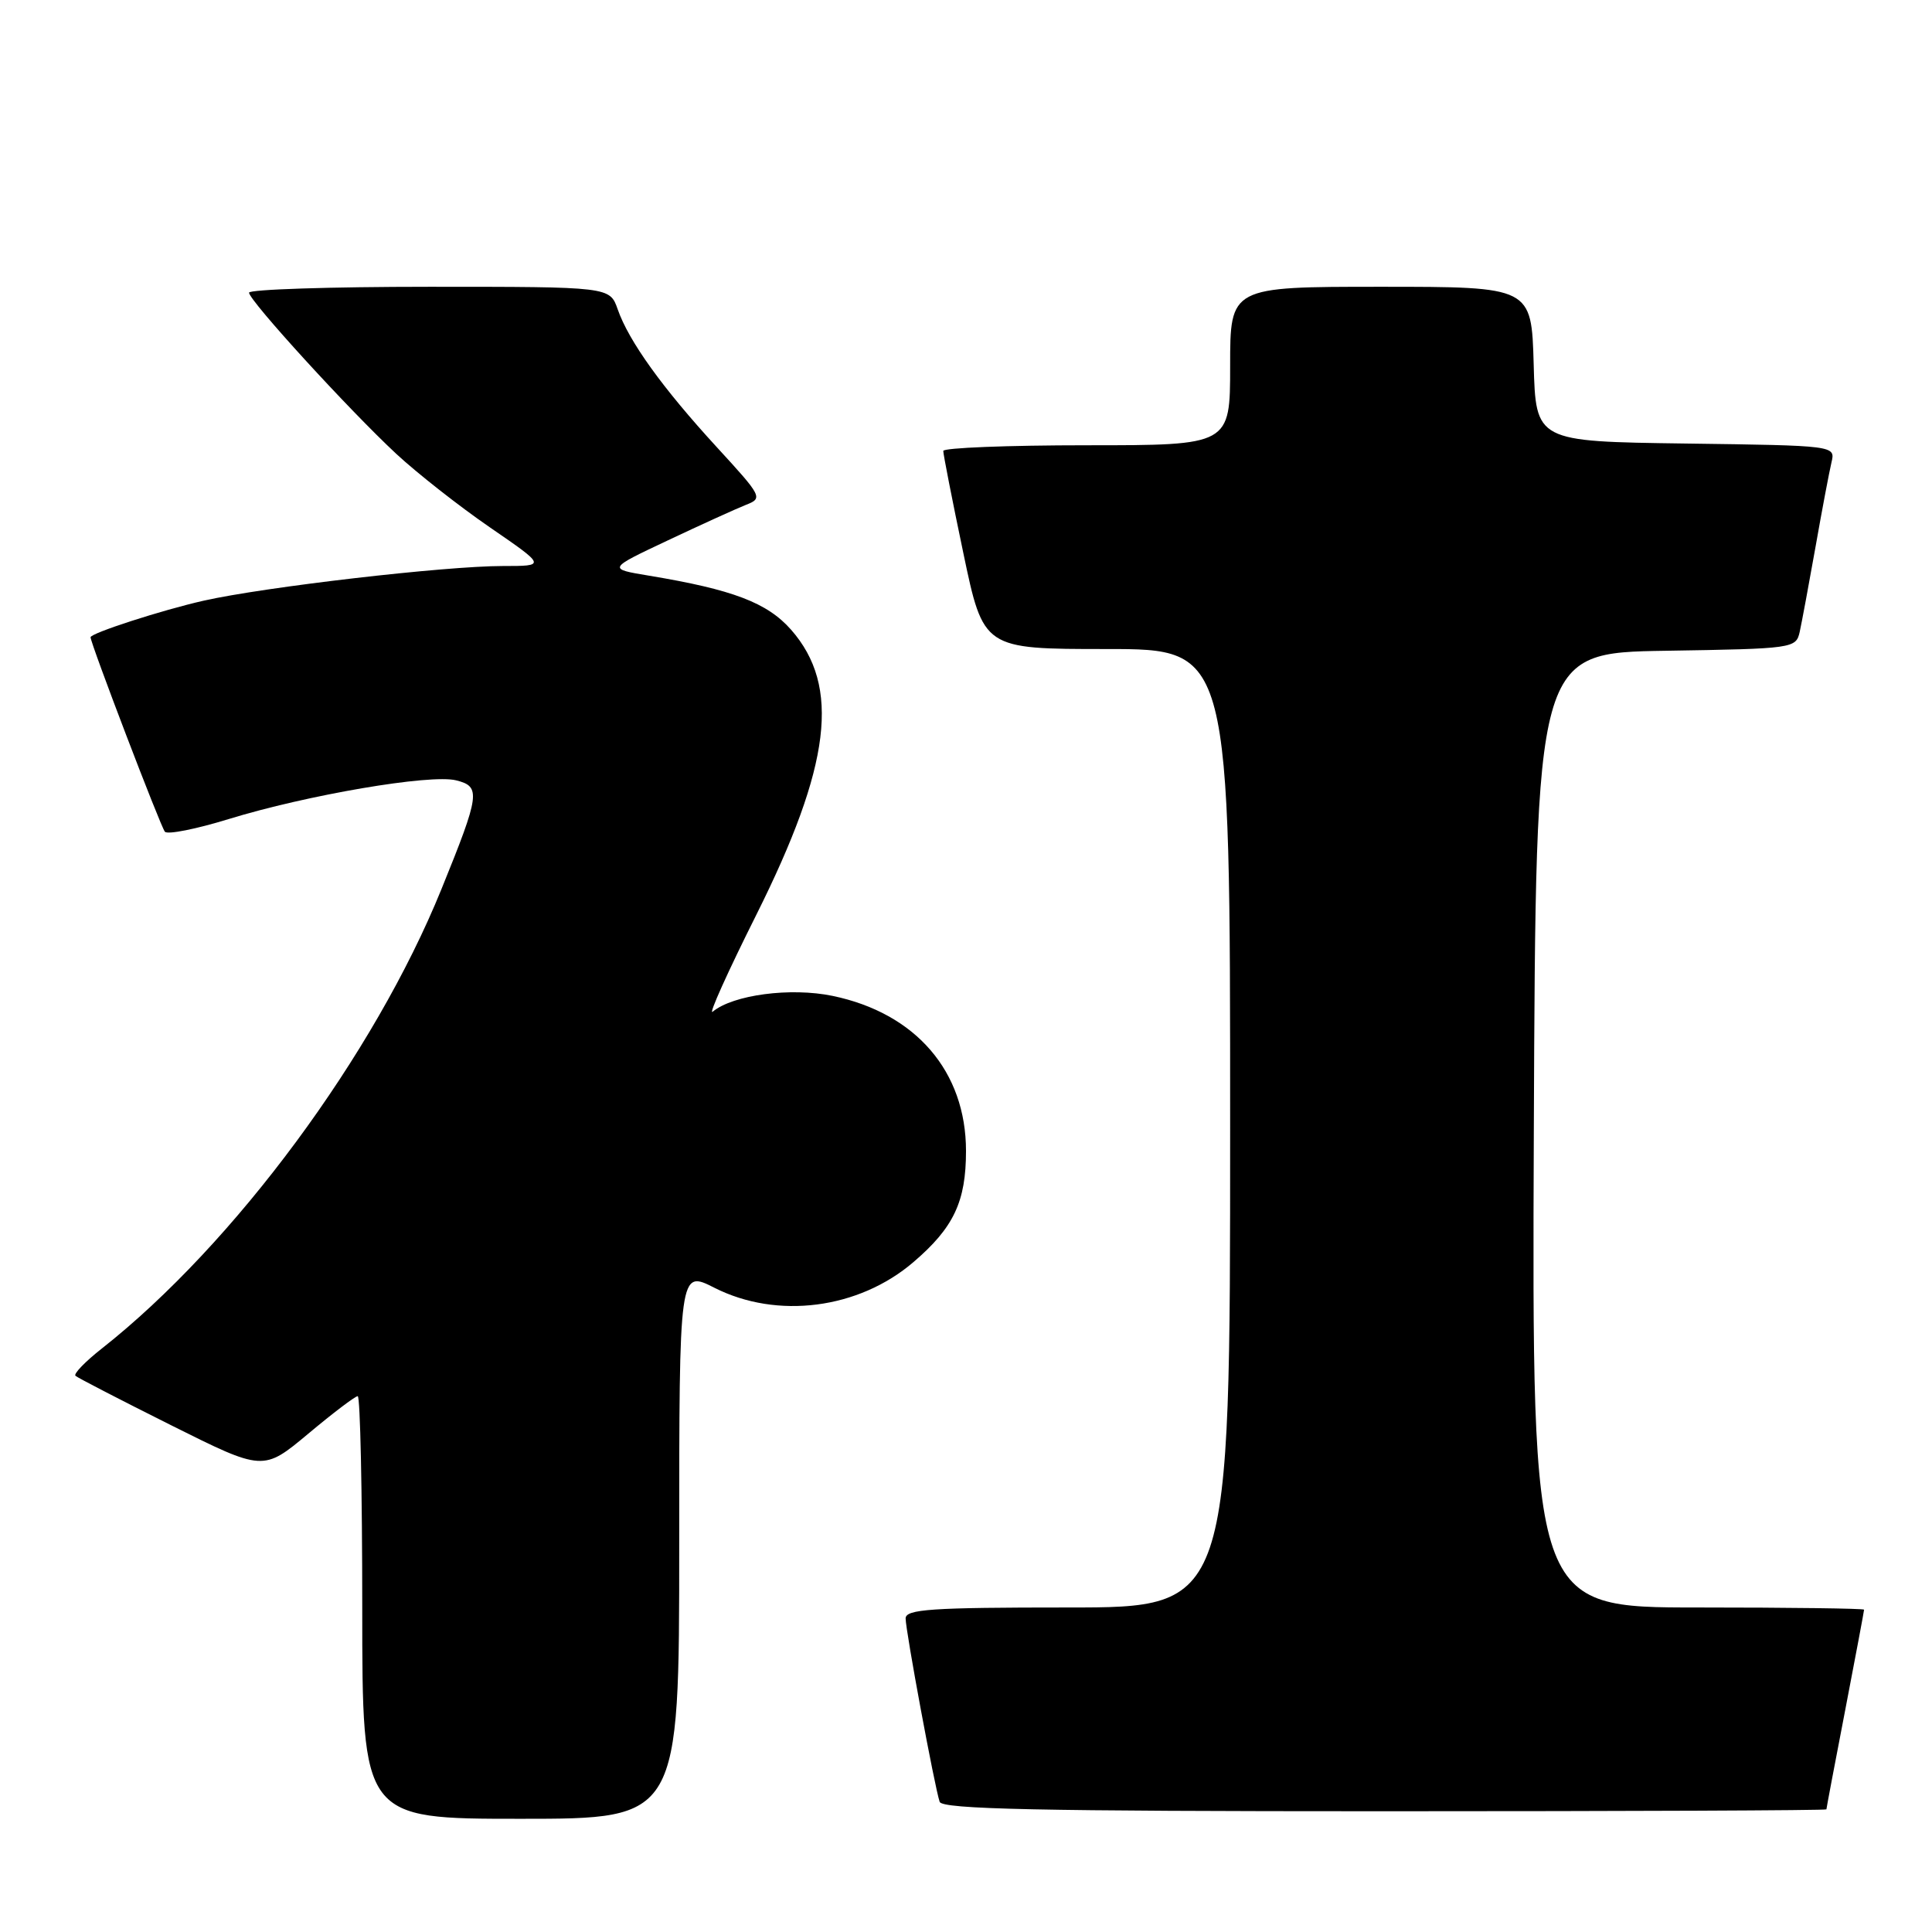 <?xml version="1.0" encoding="UTF-8" standalone="no"?>
<!DOCTYPE svg PUBLIC "-//W3C//DTD SVG 1.1//EN" "http://www.w3.org/Graphics/SVG/1.1/DTD/svg11.dtd" >
<svg xmlns="http://www.w3.org/2000/svg" xmlns:xlink="http://www.w3.org/1999/xlink" version="1.1" viewBox="0 0 256 256">
 <g >
 <path fill="currentColor"
d=" M 90.00 204.64 C 90.00 168.27 90.00 168.27 94.67 170.64 C 102.99 174.85 113.77 173.46 121.03 167.24 C 126.37 162.67 128.00 159.23 128.00 152.51 C 128.00 141.98 121.35 134.25 110.32 131.96 C 104.76 130.81 97.14 131.81 94.43 134.06 C 93.83 134.55 96.43 128.78 100.21 121.23 C 110.11 101.42 111.40 90.94 104.83 83.45 C 101.67 79.86 97.10 78.12 86.00 76.28 C 80.50 75.37 80.50 75.37 88.50 71.60 C 92.90 69.52 97.55 67.41 98.83 66.90 C 101.11 66.01 101.01 65.82 94.97 59.24 C 87.78 51.41 83.32 45.21 81.85 40.99 C 80.80 38.00 80.80 38.00 56.90 38.00 C 43.76 38.00 33.00 38.35 33.00 38.78 C 33.00 39.81 46.22 54.29 52.51 60.14 C 55.26 62.69 60.84 67.08 64.93 69.89 C 72.36 75.00 72.36 75.00 66.63 75.00 C 58.97 75.00 35.09 77.77 27.00 79.59 C 21.46 80.84 12.00 83.90 12.00 84.44 C 12.00 85.26 21.33 109.67 21.85 110.21 C 22.22 110.61 26.01 109.85 30.27 108.54 C 40.66 105.34 57.04 102.54 60.44 103.40 C 63.74 104.22 63.61 105.22 58.50 117.80 C 49.59 139.77 31.05 164.85 13.50 178.68 C 11.30 180.41 9.72 182.04 10.00 182.30 C 10.28 182.56 15.99 185.51 22.69 188.86 C 34.88 194.95 34.88 194.95 40.84 189.98 C 44.11 187.24 47.06 185.00 47.40 185.00 C 47.73 185.00 48.00 197.60 48.00 213.00 C 48.00 241.00 48.00 241.00 69.00 241.00 C 90.00 241.00 90.00 241.00 90.00 204.64 Z  M 242.01 239.75 C 242.01 239.61 243.13 233.67 244.51 226.54 C 245.88 219.42 247.00 213.45 247.00 213.29 C 247.00 213.13 237.10 213.00 224.99 213.00 C 202.99 213.00 202.99 213.00 203.24 149.75 C 203.50 86.50 203.50 86.50 220.74 86.23 C 237.64 85.96 237.98 85.91 238.47 83.73 C 238.74 82.50 239.68 77.45 240.56 72.50 C 241.43 67.55 242.39 62.50 242.68 61.27 C 243.21 59.04 243.21 59.04 223.35 58.77 C 203.50 58.50 203.50 58.50 203.22 48.25 C 202.93 38.00 202.93 38.00 182.97 38.00 C 163.00 38.00 163.00 38.00 163.00 48.50 C 163.00 59.00 163.00 59.00 144.00 59.00 C 133.55 59.00 124.99 59.34 124.99 59.75 C 124.98 60.16 126.17 66.24 127.64 73.25 C 130.31 86.00 130.31 86.00 146.66 86.00 C 163.00 86.00 163.00 86.00 163.00 149.50 C 163.00 213.00 163.00 213.00 141.50 213.00 C 123.39 213.00 120.00 213.23 120.00 214.45 C 120.00 216.09 123.85 236.83 124.51 238.75 C 124.84 239.73 137.54 240.00 183.47 240.00 C 215.66 240.00 242.00 239.89 242.01 239.75 Z "/>
</g>
</svg>